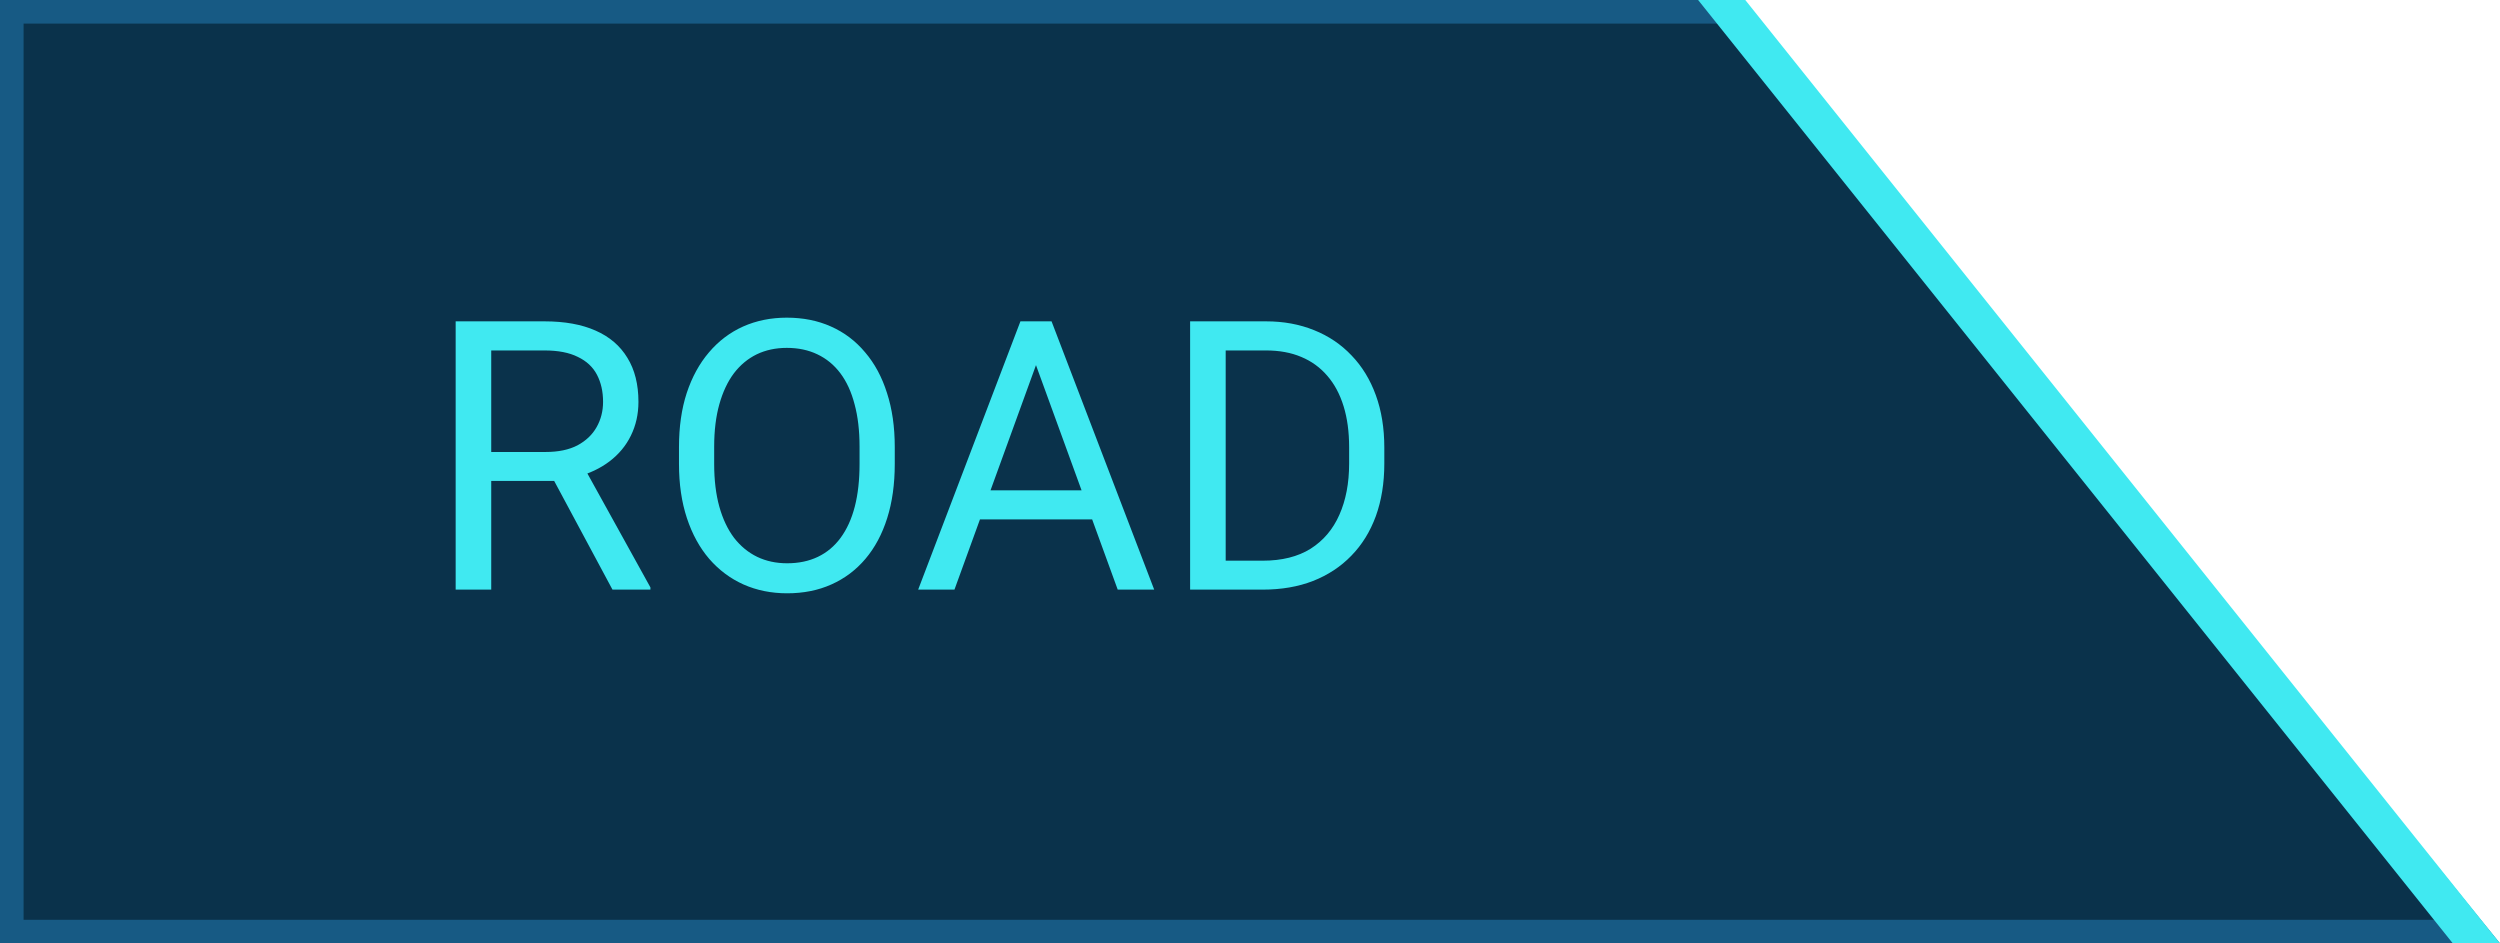 <svg width="106" height="40" viewBox="0 0 106 40" fill="none" xmlns="http://www.w3.org/2000/svg">
<path d="M0.5 0.5H73.262L104.95 39.5H0.5V0.5Z" fill="#0A324B" stroke="#175A84"/>
<path d="M19.32 13.625H23.086C23.94 13.625 24.662 13.755 25.25 14.016C25.844 14.276 26.294 14.662 26.602 15.172C26.914 15.677 27.07 16.299 27.07 17.039C27.07 17.56 26.963 18.037 26.75 18.469C26.542 18.896 26.24 19.26 25.844 19.562C25.453 19.859 24.984 20.081 24.438 20.227L24.016 20.391H20.477L20.461 19.164H23.133C23.674 19.164 24.125 19.07 24.484 18.883C24.844 18.69 25.115 18.432 25.297 18.109C25.479 17.787 25.57 17.43 25.57 17.039C25.57 16.602 25.484 16.219 25.312 15.891C25.141 15.562 24.87 15.31 24.5 15.133C24.135 14.95 23.664 14.859 23.086 14.859H20.828V25H19.32V13.625ZM25.969 25L23.203 19.844L24.773 19.836L27.578 24.906V25H25.969ZM37.938 18.953V19.672C37.938 20.526 37.831 21.292 37.617 21.969C37.404 22.646 37.096 23.221 36.695 23.695C36.294 24.169 35.812 24.531 35.25 24.781C34.693 25.031 34.068 25.156 33.375 25.156C32.703 25.156 32.086 25.031 31.523 24.781C30.966 24.531 30.482 24.169 30.07 23.695C29.664 23.221 29.349 22.646 29.125 21.969C28.901 21.292 28.789 20.526 28.789 19.672V18.953C28.789 18.099 28.898 17.336 29.117 16.664C29.341 15.987 29.656 15.412 30.062 14.938C30.469 14.458 30.951 14.094 31.508 13.844C32.07 13.594 32.688 13.469 33.359 13.469C34.052 13.469 34.677 13.594 35.234 13.844C35.797 14.094 36.279 14.458 36.68 14.938C37.086 15.412 37.396 15.987 37.609 16.664C37.828 17.336 37.938 18.099 37.938 18.953ZM36.445 19.672V18.938C36.445 18.26 36.375 17.662 36.234 17.141C36.099 16.62 35.898 16.182 35.633 15.828C35.367 15.474 35.042 15.206 34.656 15.023C34.276 14.841 33.844 14.75 33.359 14.75C32.891 14.75 32.466 14.841 32.086 15.023C31.711 15.206 31.388 15.474 31.117 15.828C30.852 16.182 30.646 16.62 30.5 17.141C30.354 17.662 30.281 18.26 30.281 18.938V19.672C30.281 20.354 30.354 20.958 30.5 21.484C30.646 22.005 30.854 22.445 31.125 22.805C31.401 23.159 31.727 23.427 32.102 23.609C32.482 23.792 32.906 23.883 33.375 23.883C33.865 23.883 34.3 23.792 34.68 23.609C35.06 23.427 35.38 23.159 35.641 22.805C35.906 22.445 36.107 22.005 36.242 21.484C36.378 20.958 36.445 20.354 36.445 19.672ZM44.234 14.633L40.469 25H38.93L43.266 13.625H44.258L44.234 14.633ZM47.391 25L43.617 14.633L43.594 13.625H44.586L48.938 25H47.391ZM47.195 20.789V22.023H40.805V20.789H47.195ZM53.539 25H51.164L51.18 23.773H53.539C54.352 23.773 55.029 23.604 55.57 23.266C56.112 22.922 56.518 22.443 56.789 21.828C57.065 21.208 57.203 20.484 57.203 19.656V18.961C57.203 18.31 57.125 17.732 56.969 17.227C56.812 16.716 56.583 16.287 56.281 15.938C55.979 15.583 55.609 15.315 55.172 15.133C54.74 14.95 54.242 14.859 53.68 14.859H51.117V13.625H53.68C54.425 13.625 55.104 13.75 55.719 14C56.333 14.245 56.862 14.602 57.305 15.07C57.753 15.534 58.096 16.096 58.336 16.758C58.575 17.414 58.695 18.154 58.695 18.977V19.656C58.695 20.479 58.575 21.221 58.336 21.883C58.096 22.539 57.75 23.099 57.297 23.562C56.849 24.026 56.307 24.383 55.672 24.633C55.042 24.878 54.331 25 53.539 25ZM51.969 13.625V25H50.461V13.625H51.969Z" fill="#40E9F1"/>
<path d="M72 0H74L106 40H104L72 0Z" fill="#40E9F1"/>
</svg>
